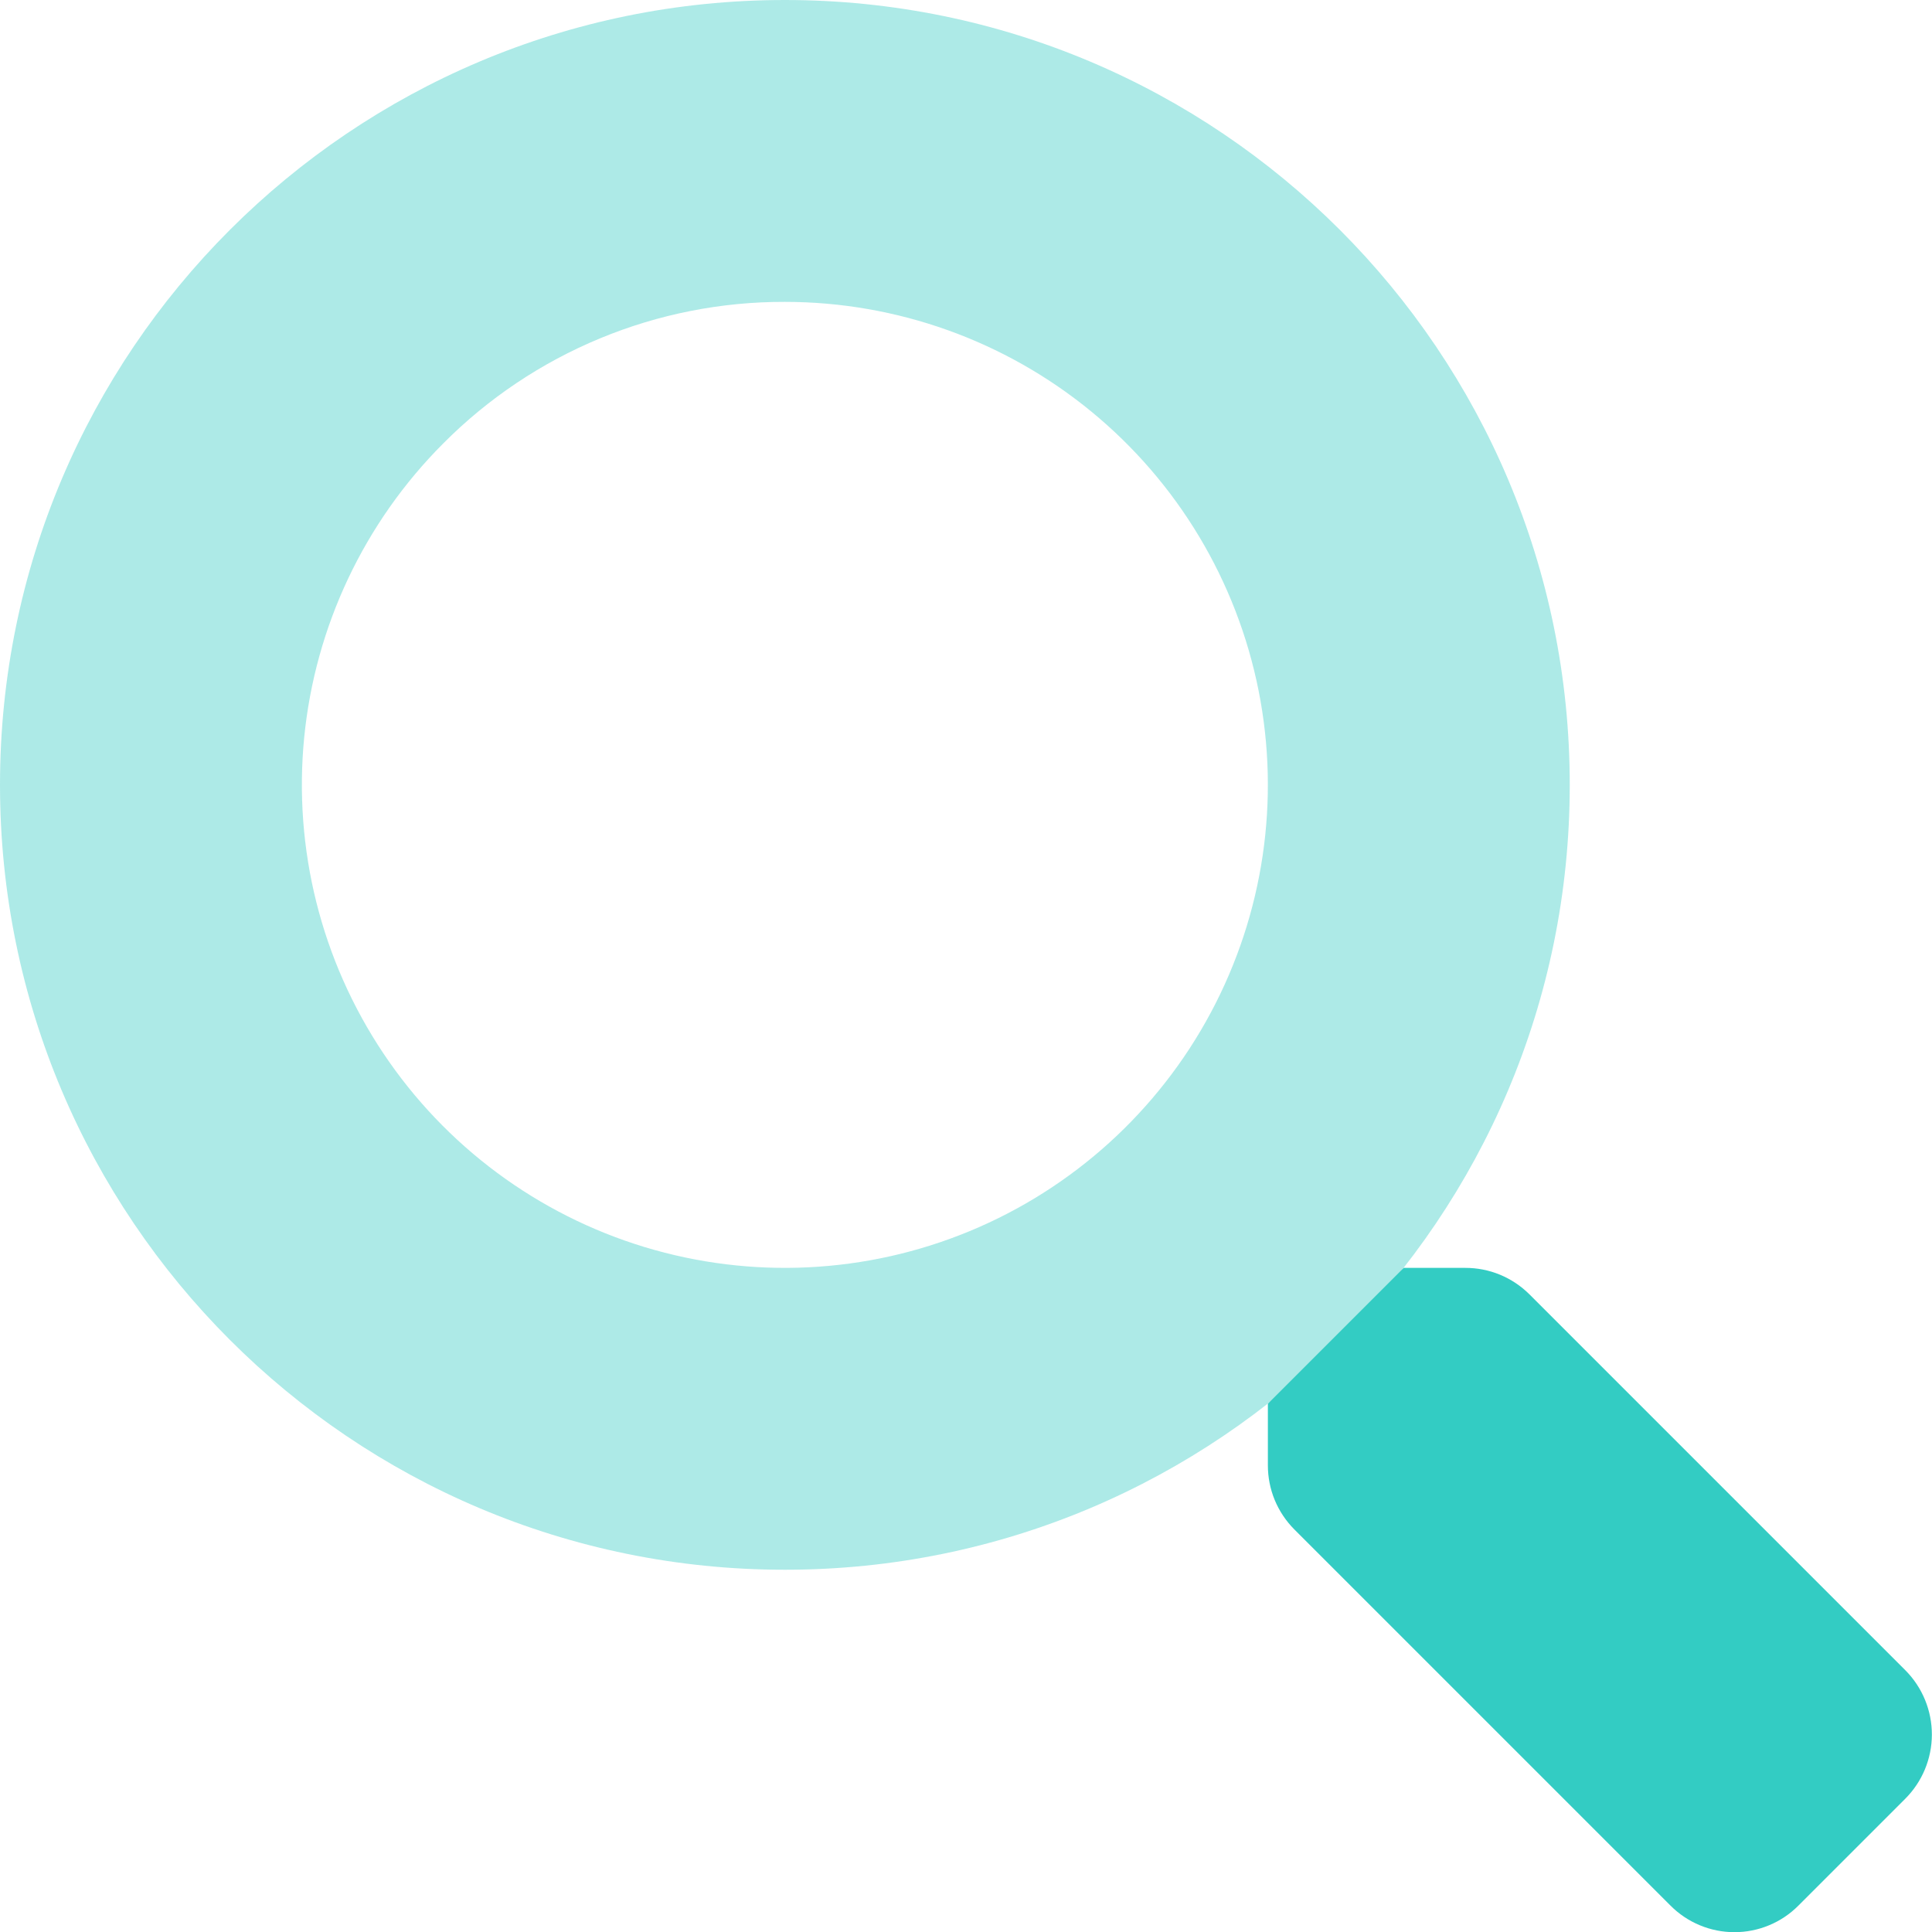 <svg width="76" height="76" viewBox="0 0 76 76" fill="none" xmlns="http://www.w3.org/2000/svg">
<g clip-path="url(#clip0)">
<path opacity="0.4" d="M30.875 11.875C35.271 11.875 39.531 13.399 42.928 16.188C46.326 18.977 48.652 22.857 49.51 27.168C50.367 31.48 49.703 35.955 47.631 39.832C45.559 43.708 42.207 46.747 38.146 48.429C34.085 50.111 29.566 50.333 25.359 49.057C21.153 47.781 17.519 45.086 15.077 41.431C12.635 37.776 11.536 33.387 11.966 29.013C12.397 24.638 14.332 20.548 17.44 17.44C19.2 15.67 21.294 14.267 23.6 13.312C25.906 12.356 28.379 11.868 30.875 11.875V11.875ZM30.875 0C13.822 0 0 13.822 0 30.875C0 47.928 13.822 61.75 30.875 61.75C47.928 61.75 61.75 47.928 61.75 30.875C61.75 13.822 47.928 0 30.875 0Z" fill="#33CCC3"/>
<path d="M74.946 70.76L70.745 74.961C70.416 75.293 70.024 75.556 69.592 75.735C69.16 75.915 68.697 76.007 68.229 76.007C67.762 76.007 67.299 75.915 66.867 75.735C66.435 75.556 66.043 75.293 65.713 74.961L50.914 60.162C50.584 59.83 50.322 59.436 50.143 59.004C49.965 58.571 49.874 58.107 49.875 57.638V55.219L55.219 49.875H57.638C58.107 49.874 58.571 49.965 59.004 50.143C59.436 50.322 59.83 50.584 60.162 50.914L74.961 65.713C75.626 66.386 75.997 67.294 75.995 68.24C75.992 69.186 75.615 70.092 74.946 70.76V70.76Z" fill="#33CCC3"/>
</g>
<defs>
<clipPath id="clip0">
<rect width="76" height="76" fill="white"/>
</clipPath>
</defs>
</svg>
